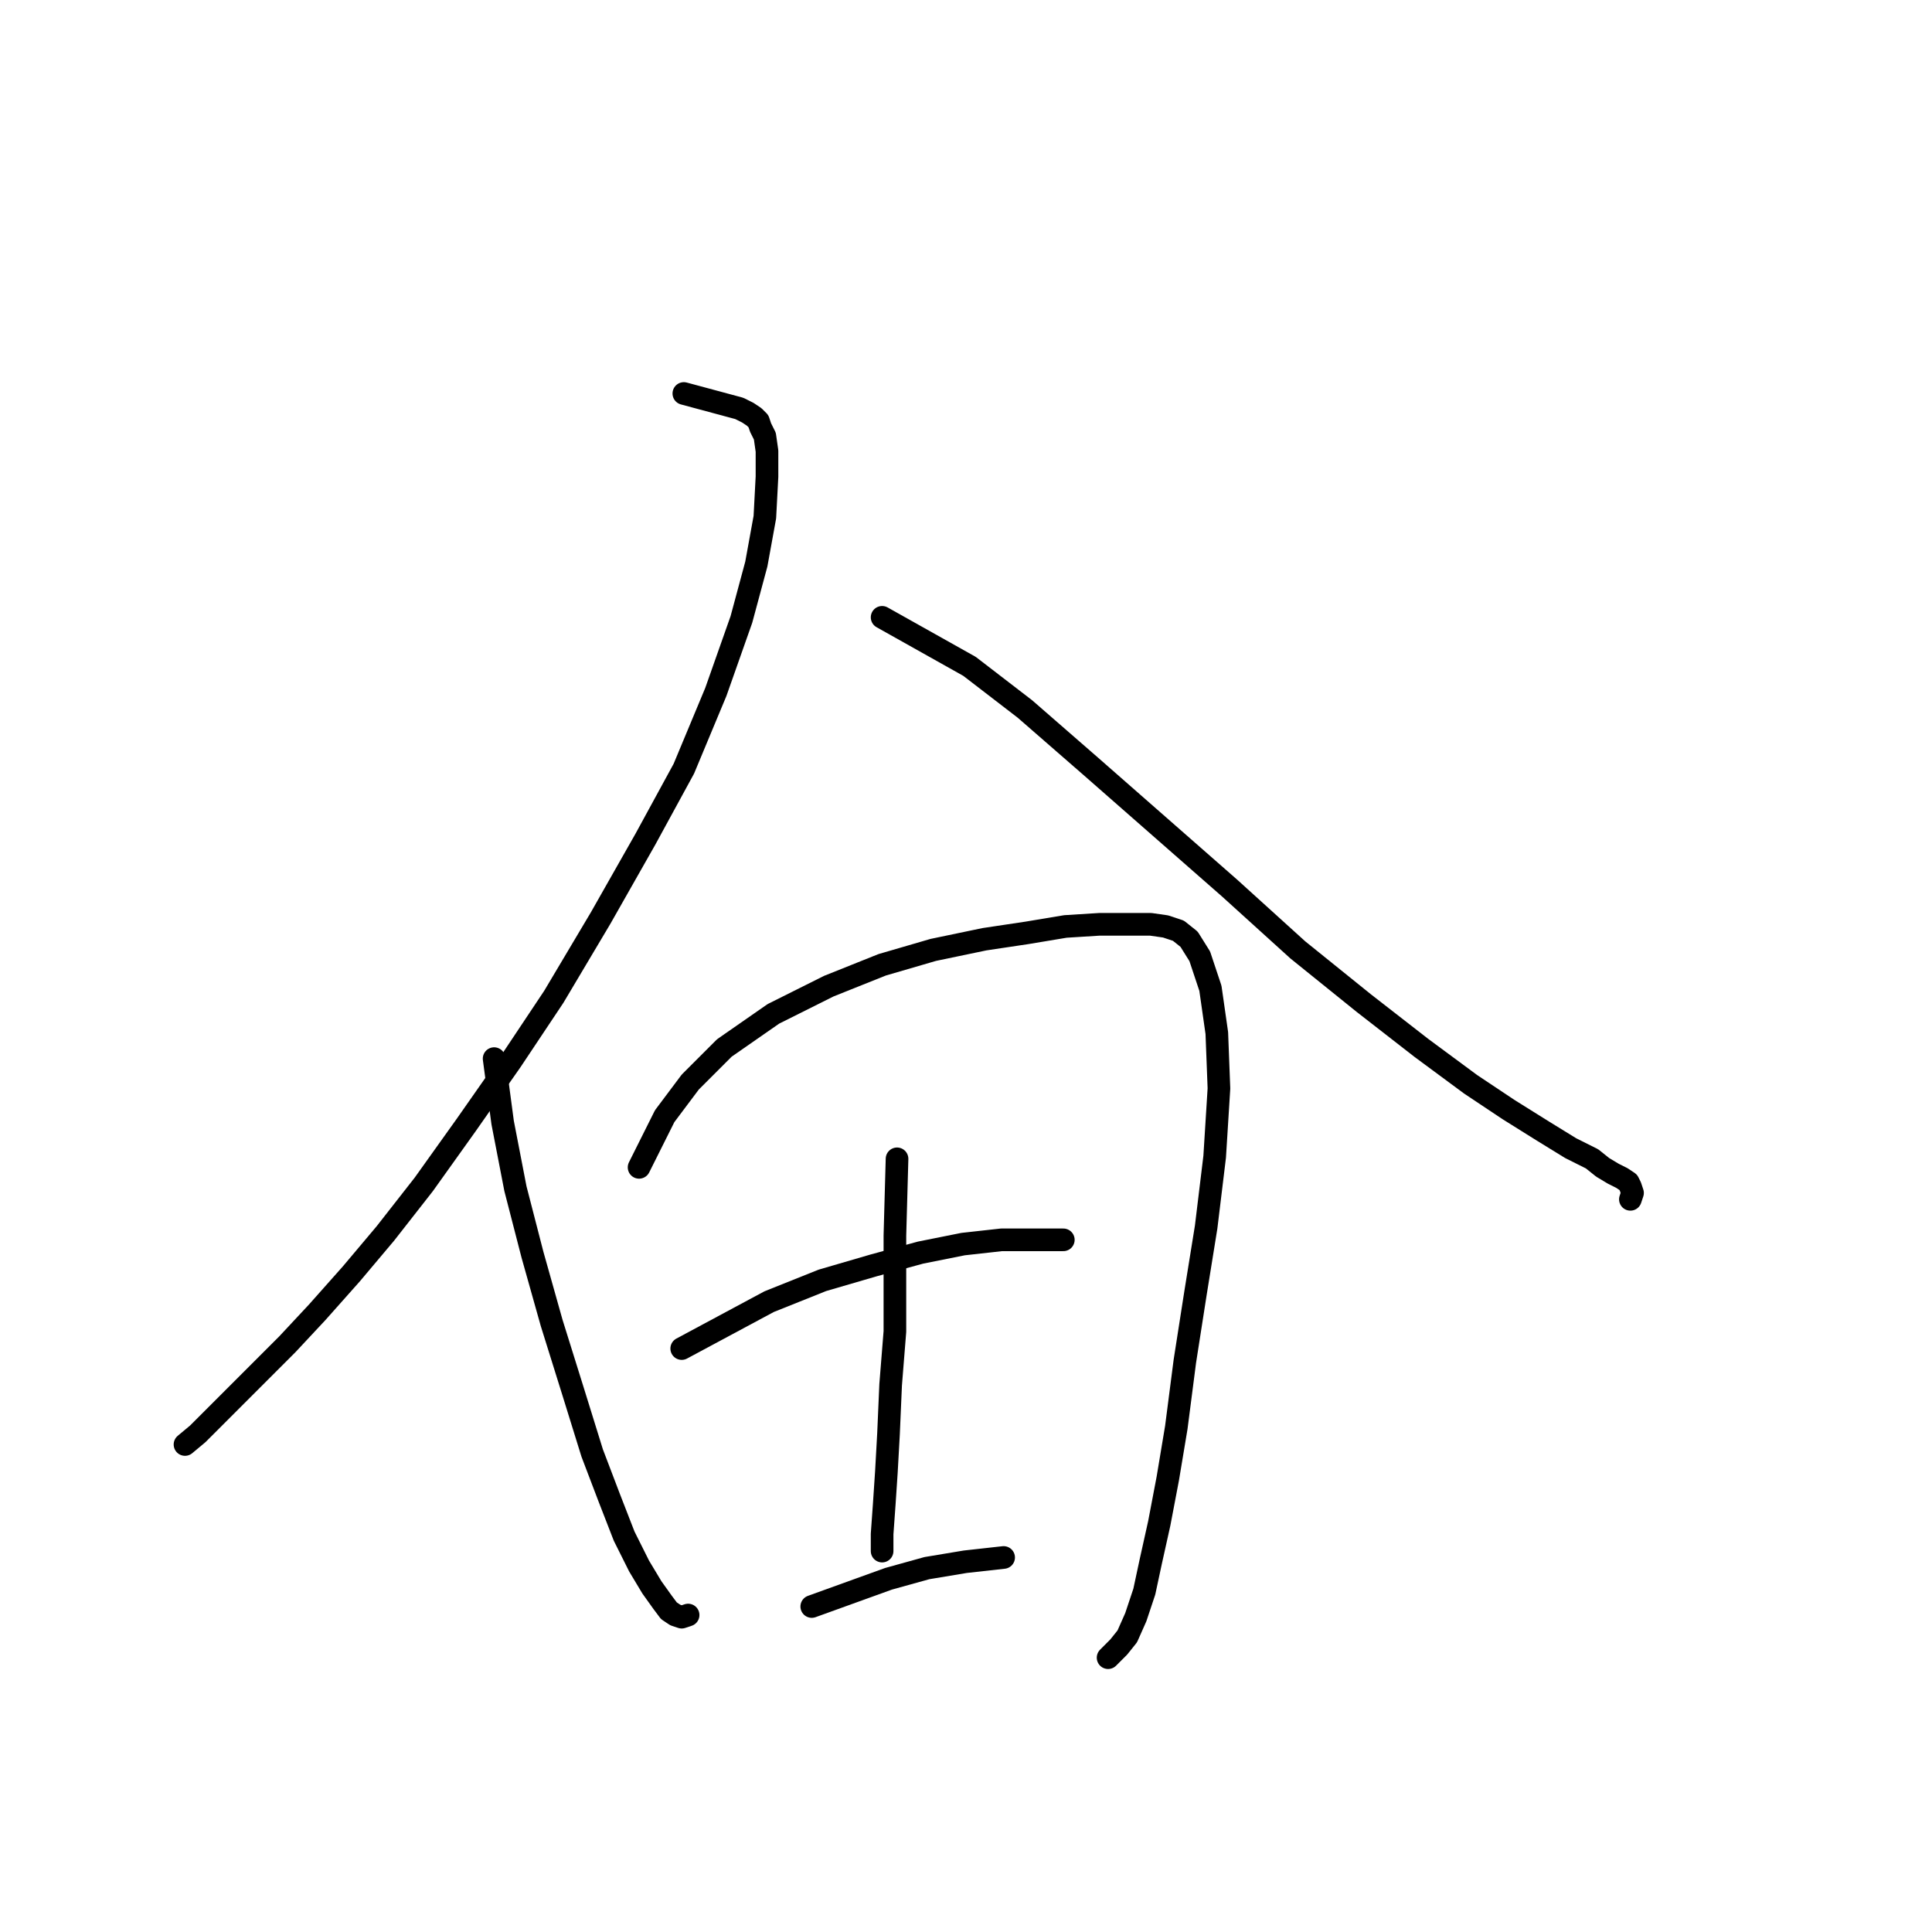 <?xml version="1.0" standalone="no"?>
    <svg width="256" height="256" xmlns="http://www.w3.org/2000/svg" version="1.1">
    <polyline stroke="black" stroke-width="3" stroke-linecap="round" fill="transparent" stroke-linejoin="round" points="90.613 52.139 97.958 54.117 99.088 54.682 99.935 55.247 100.5 55.812 100.783 56.659 101.348 57.789 101.63 59.766 101.63 63.156 101.348 68.523 100.218 74.738 98.24 82.082 94.851 91.687 90.613 101.856 85.529 111.178 79.597 121.63 73.382 132.081 67.732 140.556 61.8 149.03 56.151 156.94 51.066 163.437 46.546 168.804 42.027 173.889 38.072 178.126 34.4 181.798 31.292 184.905 28.468 187.73 26.208 189.99 24.513 191.403 24.513 191.403 " />
        <polyline stroke="black" stroke-width="3" stroke-linecap="round" fill="transparent" stroke-linejoin="round" points="116.884 81.8 128.466 88.297 135.81 93.946 144.567 101.573 162.929 117.675 171.968 125.867 180.725 132.929 188.352 138.861 194.849 143.663 199.934 147.053 204.453 149.878 208.126 152.138 210.951 153.55 212.363 154.68 213.775 155.527 214.905 156.092 215.753 156.657 216.035 157.222 216.318 158.07 216.035 158.917 216.035 158.917 " />
        <polyline stroke="black" stroke-width="3" stroke-linecap="round" fill="transparent" stroke-linejoin="round" points="65.473 140.273 66.603 148.748 68.297 157.505 70.557 166.262 73.1 175.301 75.924 184.341 78.467 192.532 80.727 198.465 82.704 203.549 84.681 207.504 86.376 210.329 87.789 212.306 88.636 213.436 89.484 214.001 90.331 214.284 91.178 214.001 91.178 214.001 " />
        <polyline stroke="black" stroke-width="3" stroke-linecap="round" fill="transparent" stroke-linejoin="round" points="84.681 154.68 88.071 147.9 91.461 143.381 95.981 138.861 102.478 134.341 109.822 130.669 116.884 127.844 123.664 125.867 130.443 124.454 136.093 123.607 141.178 122.76 145.697 122.477 149.37 122.477 152.477 122.477 154.454 122.76 156.149 123.325 157.561 124.454 158.974 126.714 160.386 130.952 161.234 136.884 161.516 144.228 160.951 153.268 159.821 162.589 158.409 171.346 156.997 180.386 155.867 189.143 154.737 195.922 153.607 201.854 152.477 206.939 151.629 210.894 150.499 214.284 149.37 216.826 148.24 218.238 147.392 219.086 146.827 219.651 146.827 219.651 " />
        <polyline stroke="black" stroke-width="3" stroke-linecap="round" fill="transparent" stroke-linejoin="round" points="118.862 153.55 118.579 163.719 118.579 169.651 118.579 176.431 118.014 183.493 117.732 189.99 117.449 195.075 117.167 199.312 116.884 203.267 116.884 205.527 116.884 205.527 " />
        <polyline stroke="black" stroke-width="3" stroke-linecap="round" fill="transparent" stroke-linejoin="round" points="90.331 178.691 101.913 172.476 108.975 169.651 115.754 167.674 121.969 165.979 127.618 164.849 132.703 164.284 136.375 164.284 139.2 164.284 140.895 164.284 140.895 164.284 " />
        <polyline stroke="black" stroke-width="3" stroke-linecap="round" fill="transparent" stroke-linejoin="round" points="107.562 212.871 117.732 209.199 122.816 207.786 127.901 206.939 132.986 206.374 132.986 206.374 " />
        </svg>